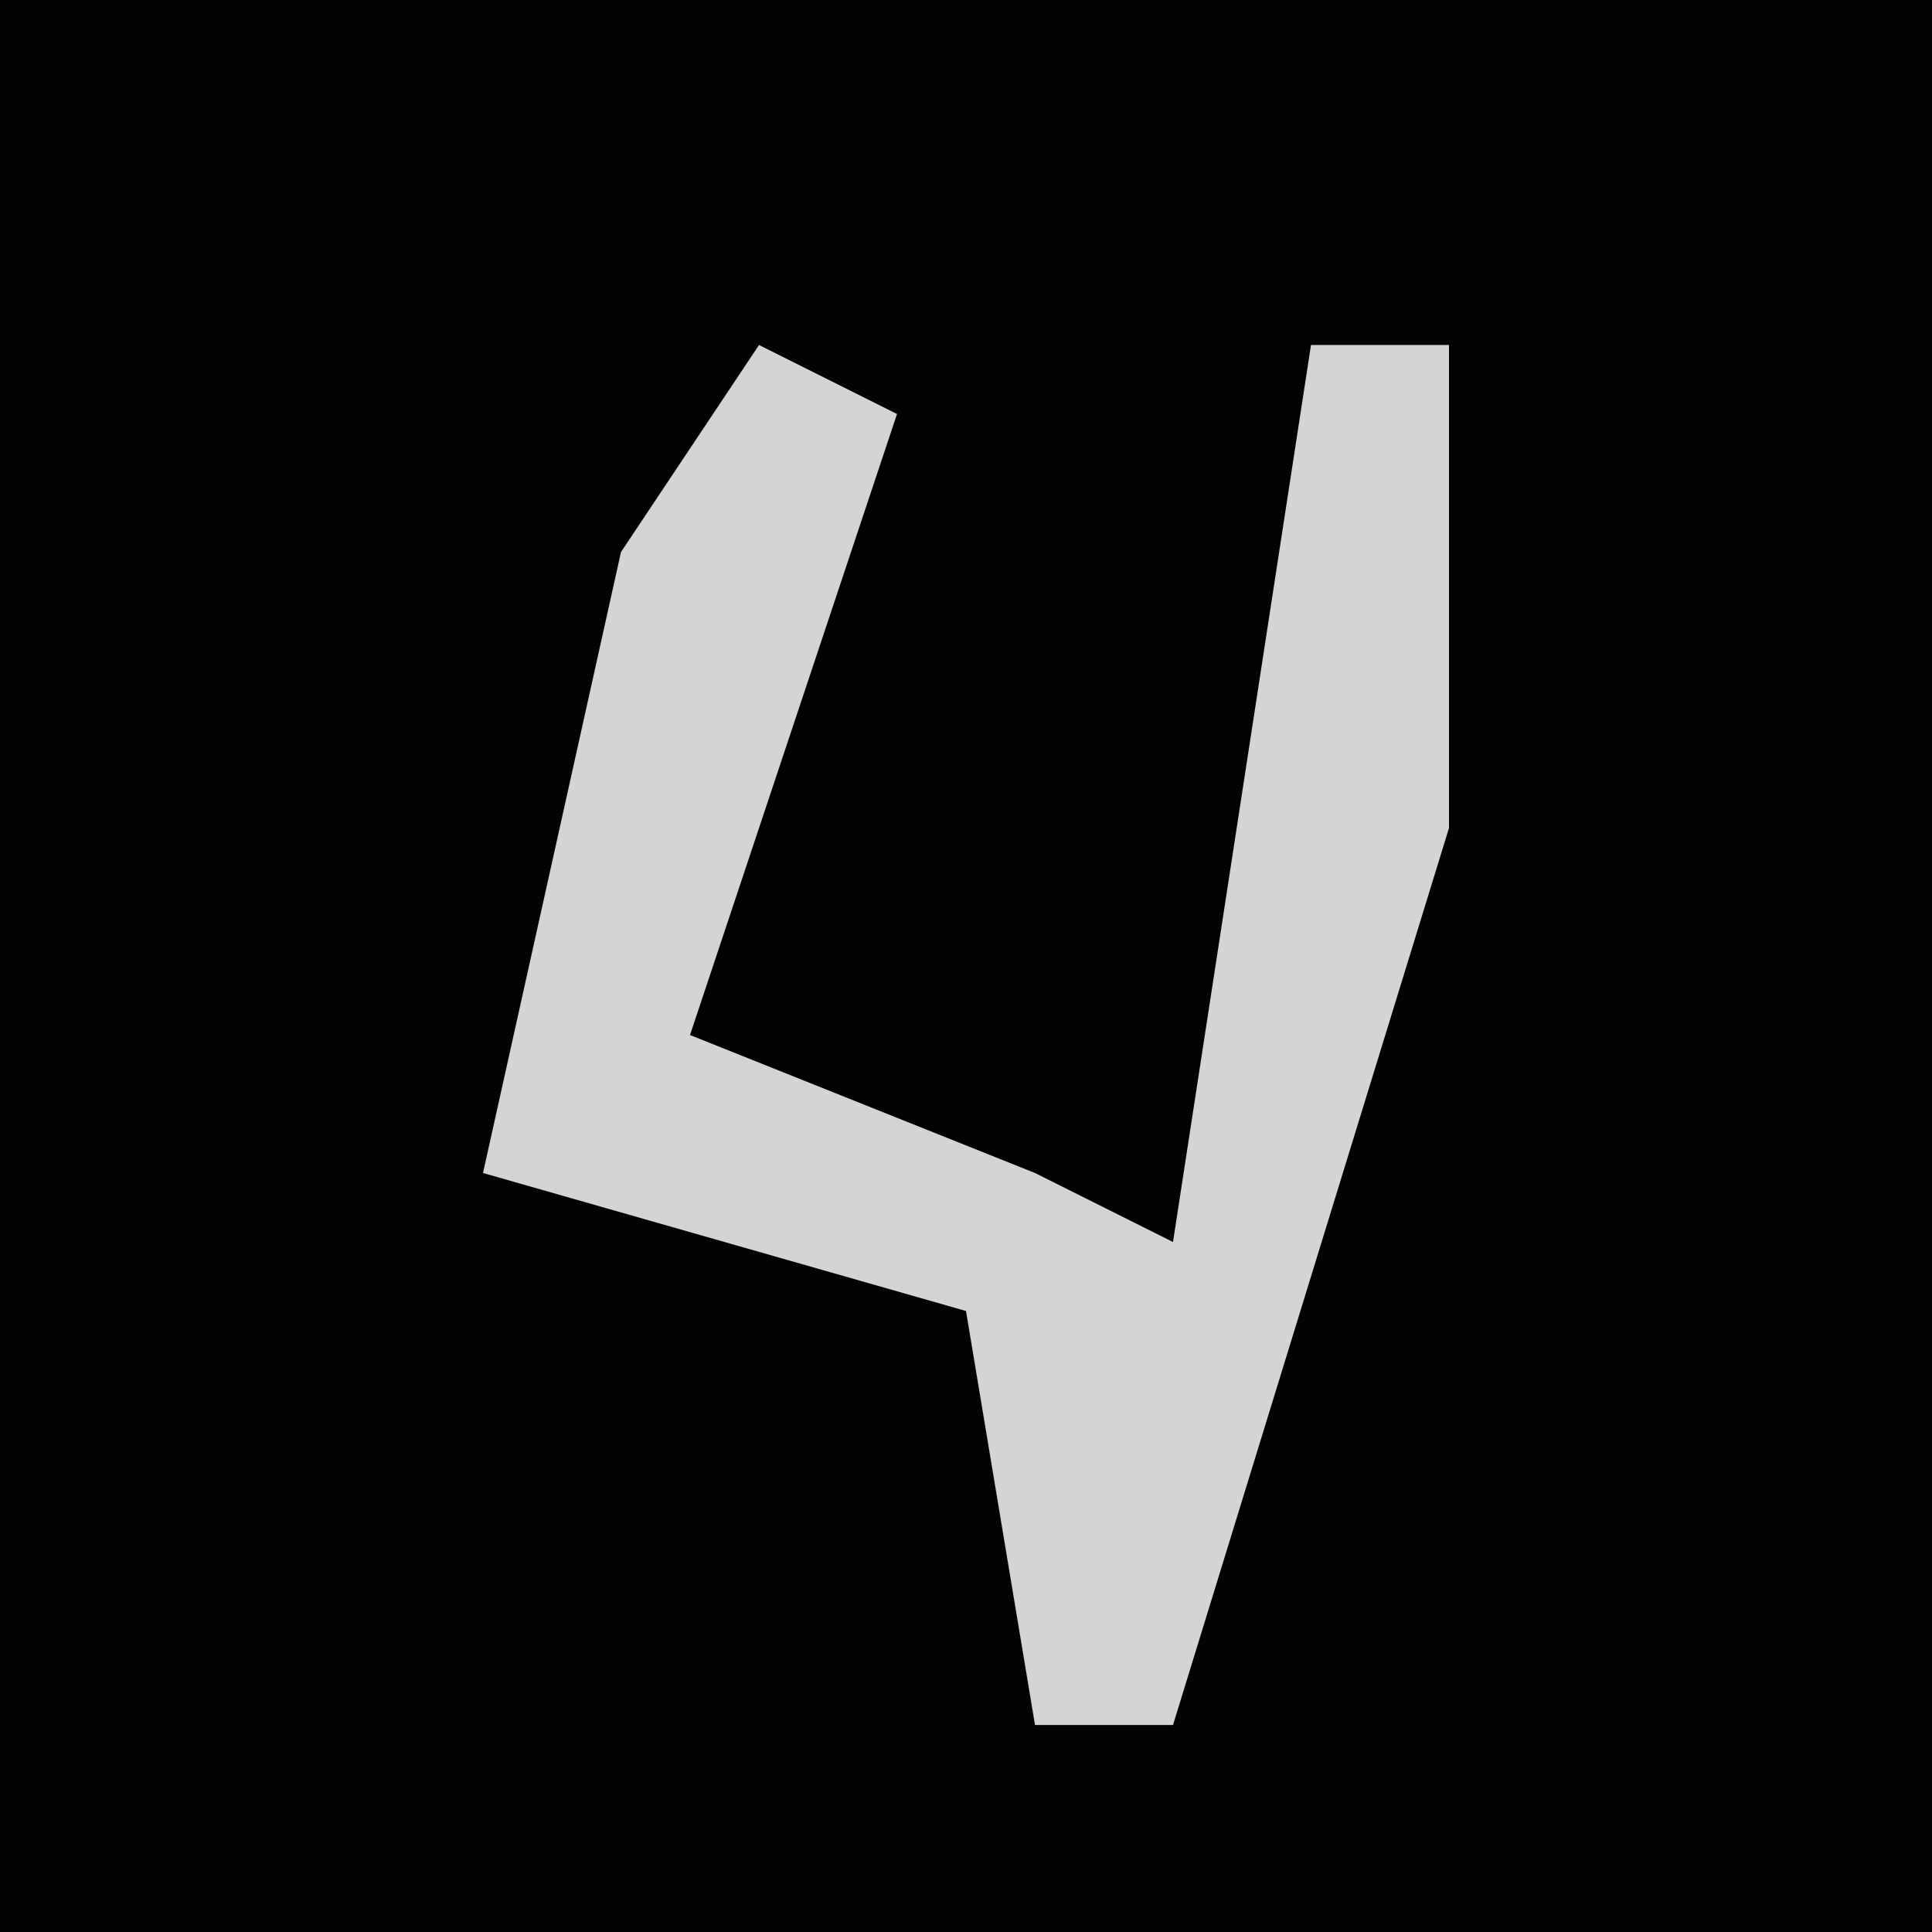 <?xml version="1.0" encoding="UTF-8"?>
<svg version="1.1" xmlns="http://www.w3.org/2000/svg" width="28" height="28">
<path d="M0,0 L28,0 L28,28 L0,28 Z " fill="#030303" transform="translate(0,0)"/>
<path d="M0,0 L2,1 L-1,10 L4,12 L6,13 L8,0 L10,0 L10,7 L6,20 L4,20 L3,14 L-4,12 L-2,3 Z " fill="#D4D4D4" transform="translate(11,5)"/>
</svg>
